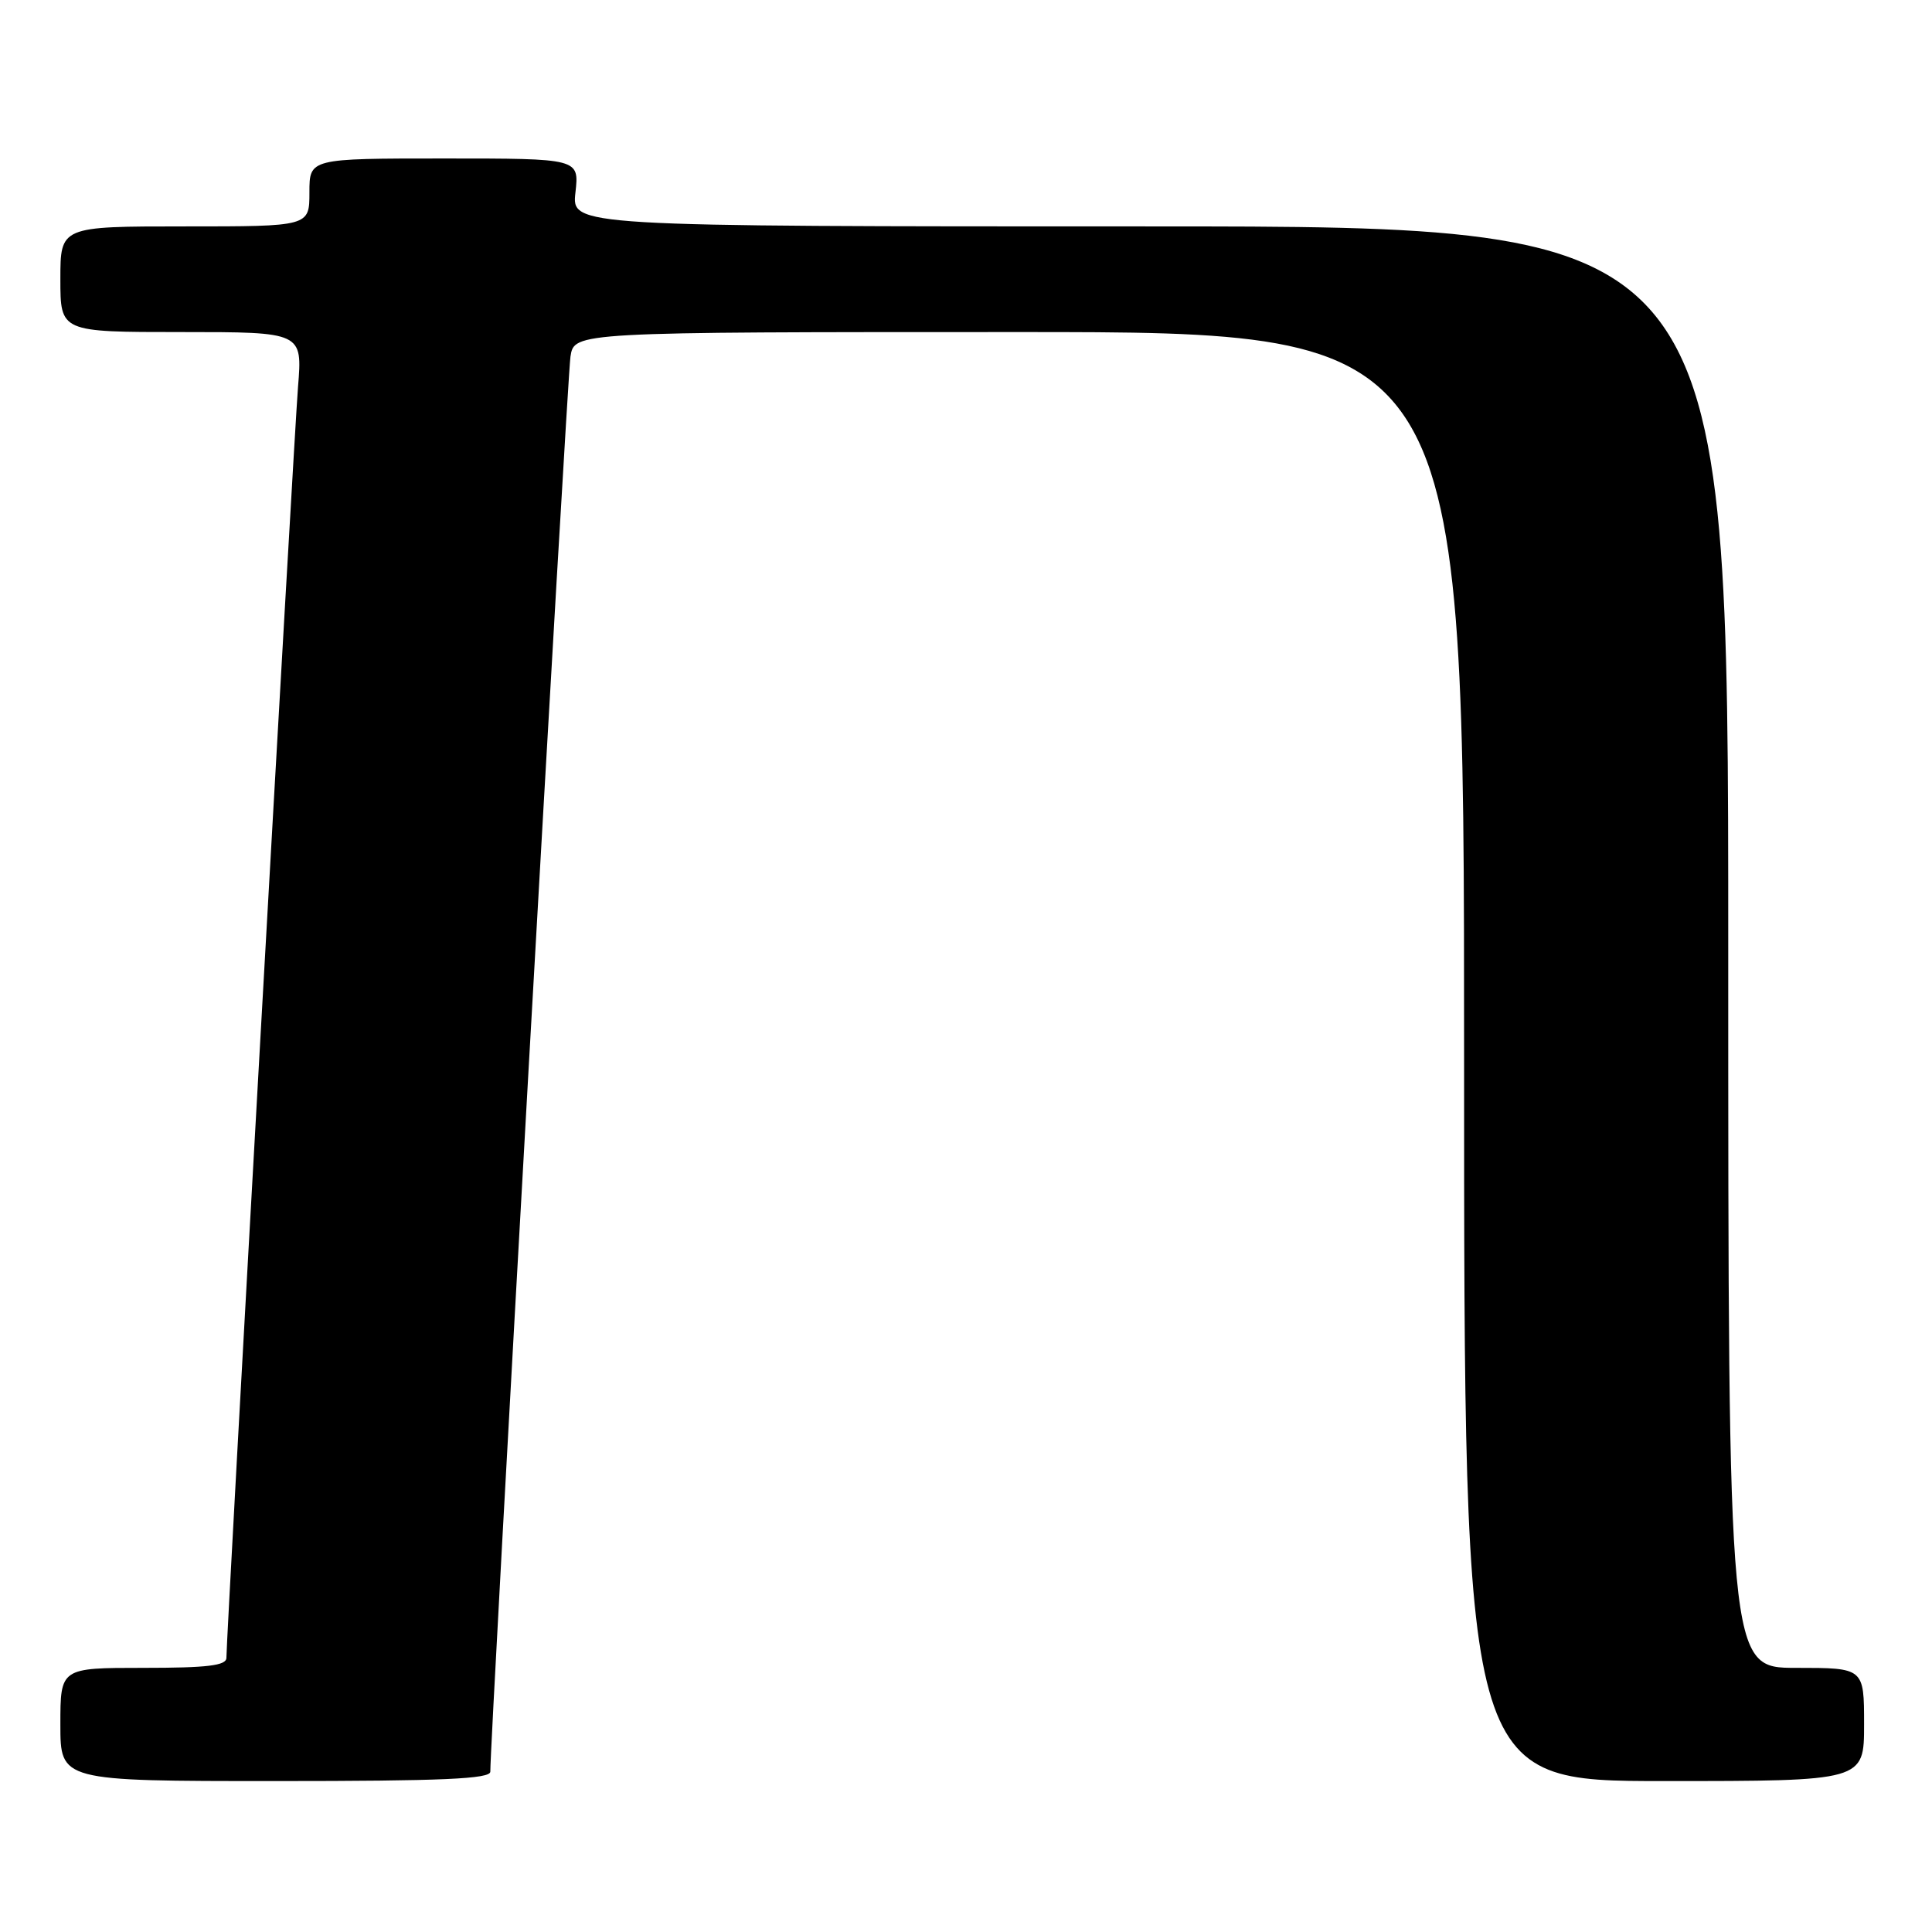 <?xml version="1.0" encoding="UTF-8" standalone="no"?>
<!DOCTYPE svg PUBLIC "-//W3C//DTD SVG 1.1//EN" "http://www.w3.org/Graphics/SVG/1.1/DTD/svg11.dtd" >
<svg xmlns="http://www.w3.org/2000/svg" xmlns:xlink="http://www.w3.org/1999/xlink" version="1.1" viewBox="0 0 256 256">
 <g >
 <path fill="currentColor"
d=" M 64.97 234.75 C 64.90 231.33 75.16 50.05 75.59 47.25 C 76.09 44.00 76.09 44.00 135.05 44.00 C 194.00 44.00 194.00 44.00 194.00 140.00 C 194.00 236.00 194.00 236.00 220.50 236.00 C 247.00 236.00 247.00 236.00 247.00 228.50 C 247.00 221.00 247.00 221.00 238.00 221.00 C 229.00 221.00 229.00 221.00 229.00 125.50 C 229.00 30.00 229.00 30.00 152.37 30.00 C 75.74 30.00 75.74 30.00 76.25 25.50 C 76.75 21.00 76.75 21.00 58.88 21.00 C 41.00 21.00 41.00 21.00 41.00 25.50 C 41.00 30.00 41.00 30.00 24.50 30.00 C 8.00 30.00 8.00 30.00 8.00 37.00 C 8.00 44.00 8.00 44.00 24.04 44.00 C 40.08 44.00 40.08 44.00 39.49 51.25 C 38.95 57.97 30.00 216.70 30.00 219.67 C 30.00 220.70 27.49 221.00 19.00 221.00 C 8.00 221.00 8.00 221.00 8.00 228.50 C 8.00 236.00 8.00 236.00 36.50 236.00 C 58.65 236.00 64.99 235.72 64.97 234.75 Z "/>
</g>
</svg>